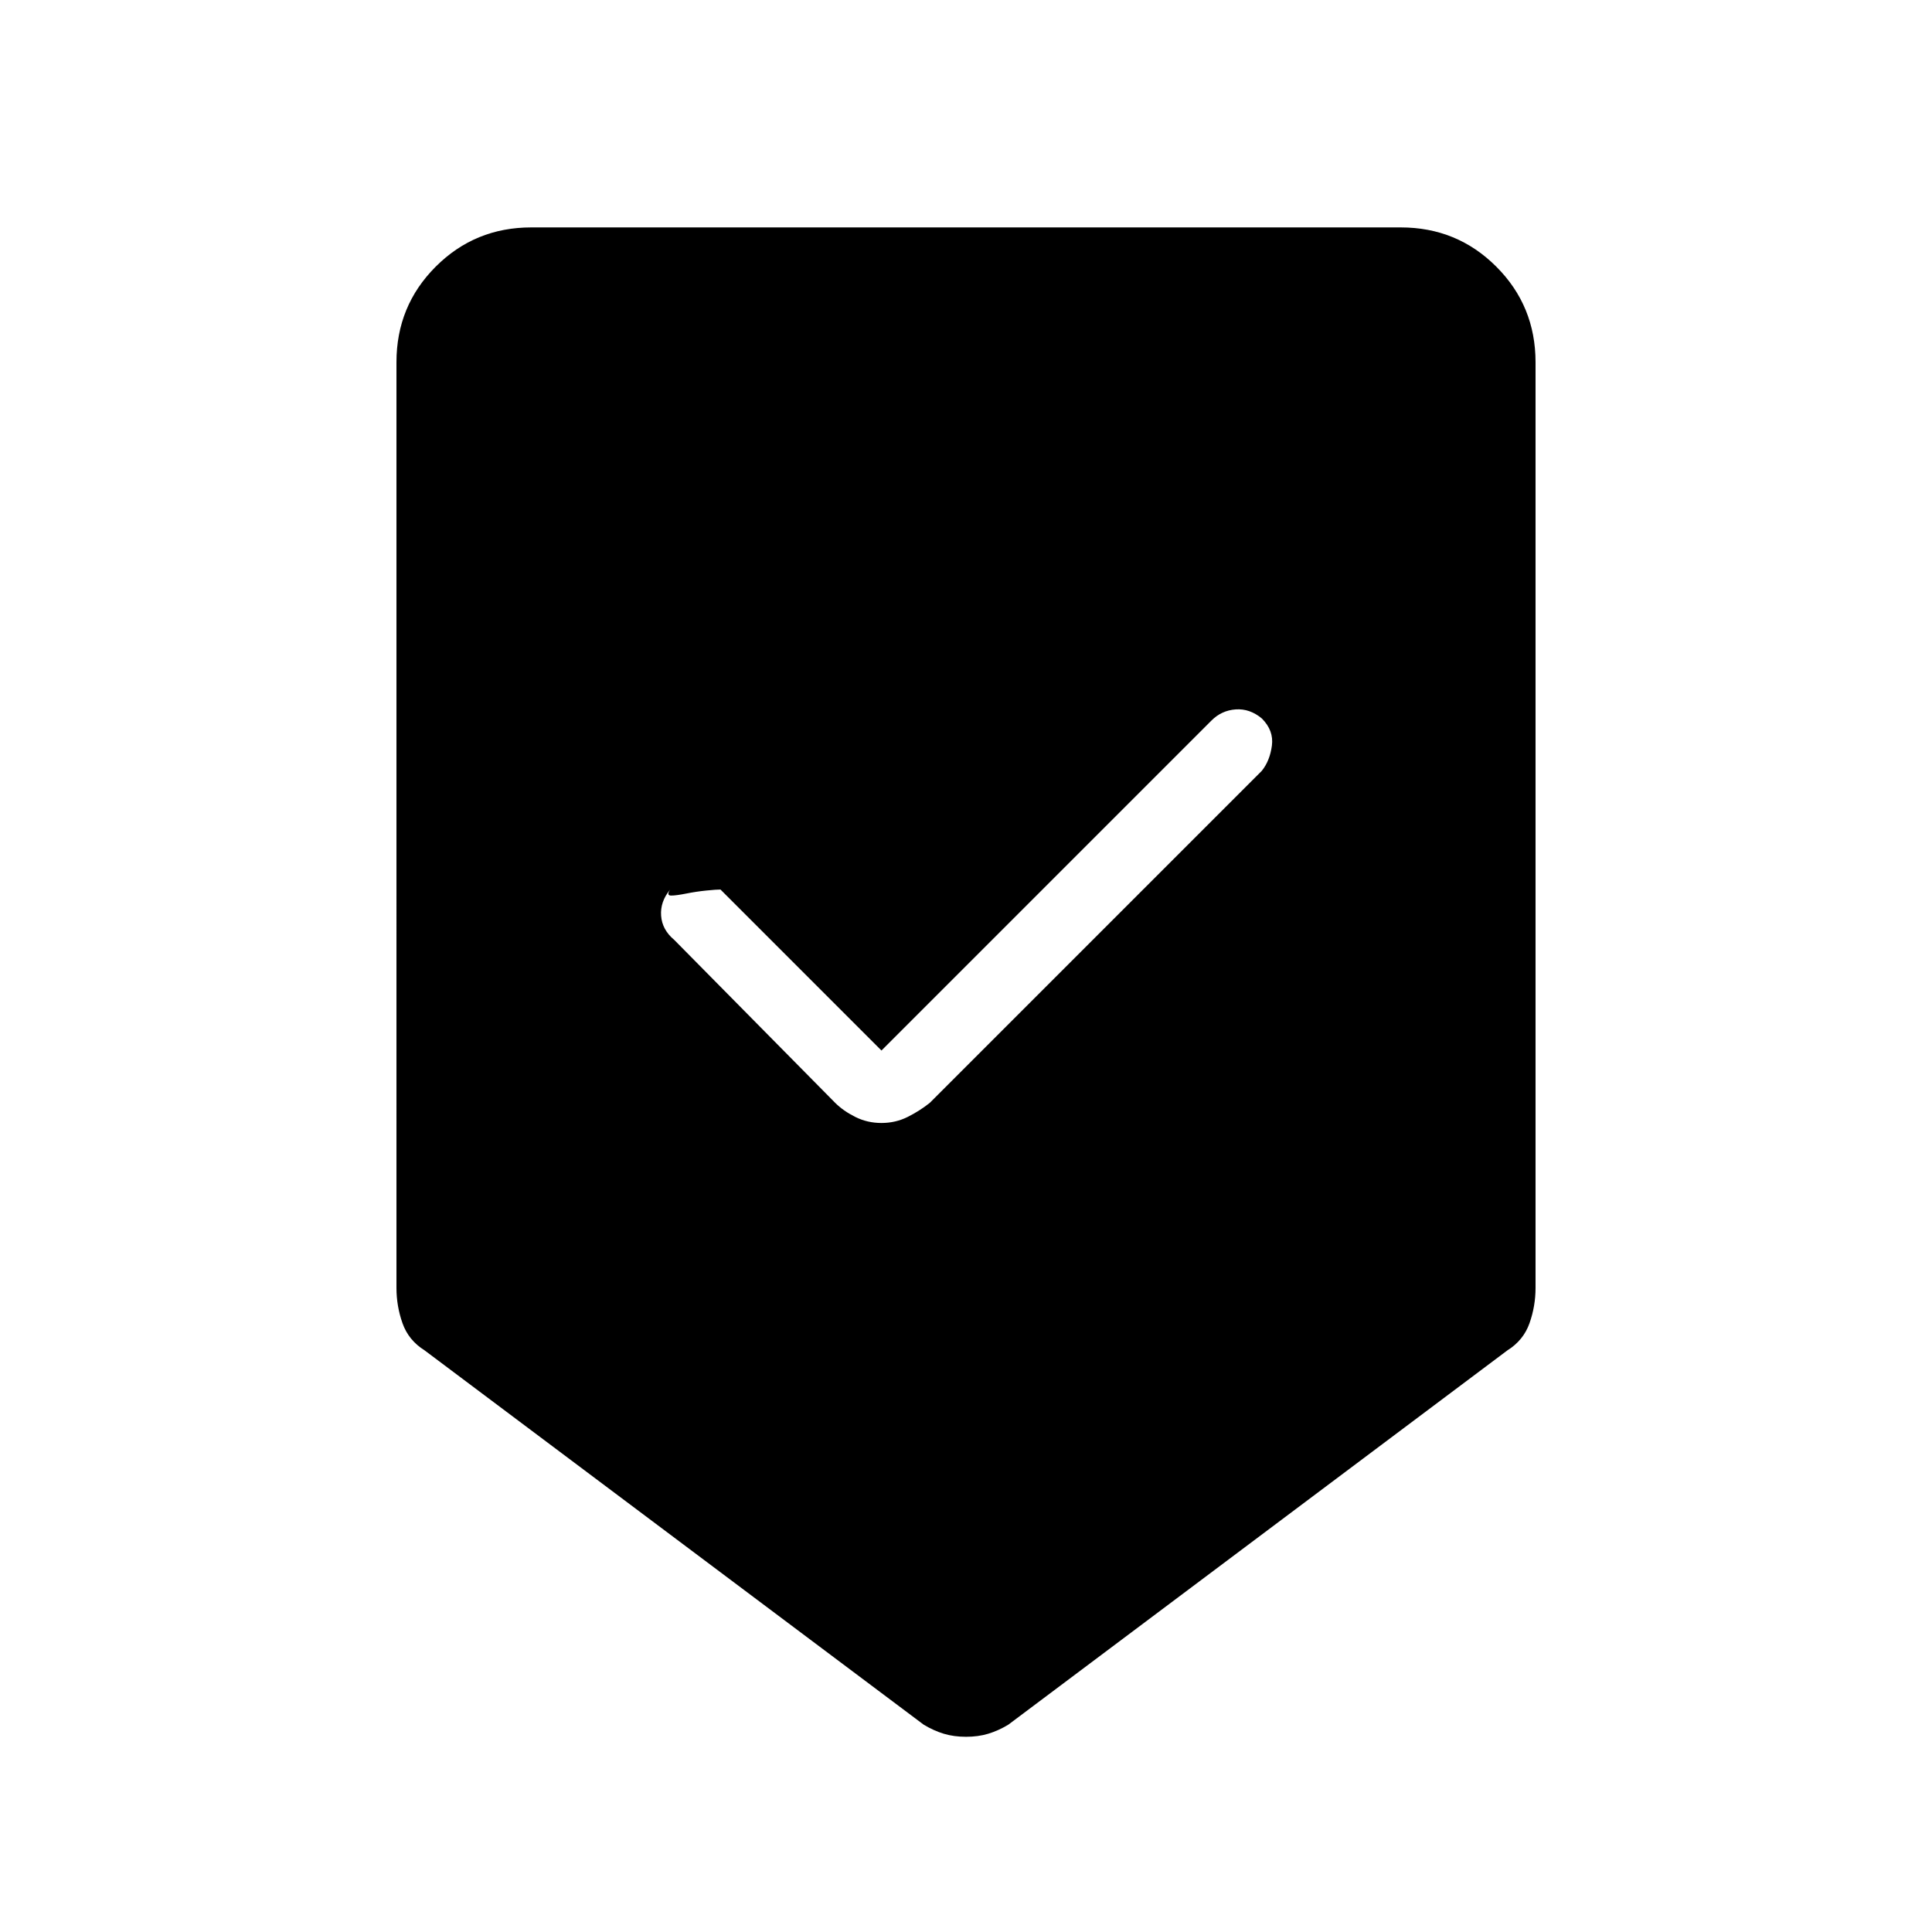<svg xmlns="http://www.w3.org/2000/svg" height="48" width="48"><path d="M24 43.15q-.3 0-.55-.075-.25-.075-.5-.225l-12.4-9.3q-.4-.25-.55-.675-.15-.425-.15-.875V9q0-1.4.975-2.375.975-.975 2.375-.975h21.6q1.4 0 2.375.975.975.975.975 2.375v23q0 .45-.15.875t-.55.675l-12.4 9.3q-.25.15-.5.225-.25.075-.55.075ZM21.9 27.9q.35 0 .65-.15.3-.15.55-.35l8.25-8.25q.2-.25.25-.625.05-.375-.25-.675-.3-.25-.65-.225-.35.025-.6.275l-8.2 8.2-4-4q-.1 0-.35.025-.25.025-.5.075-.25.05-.375.05t-.025-.15q-.25.3-.225.65.025.35.325.6l4 4.05q.2.2.5.35.3.15.65.15Z"/></svg>
